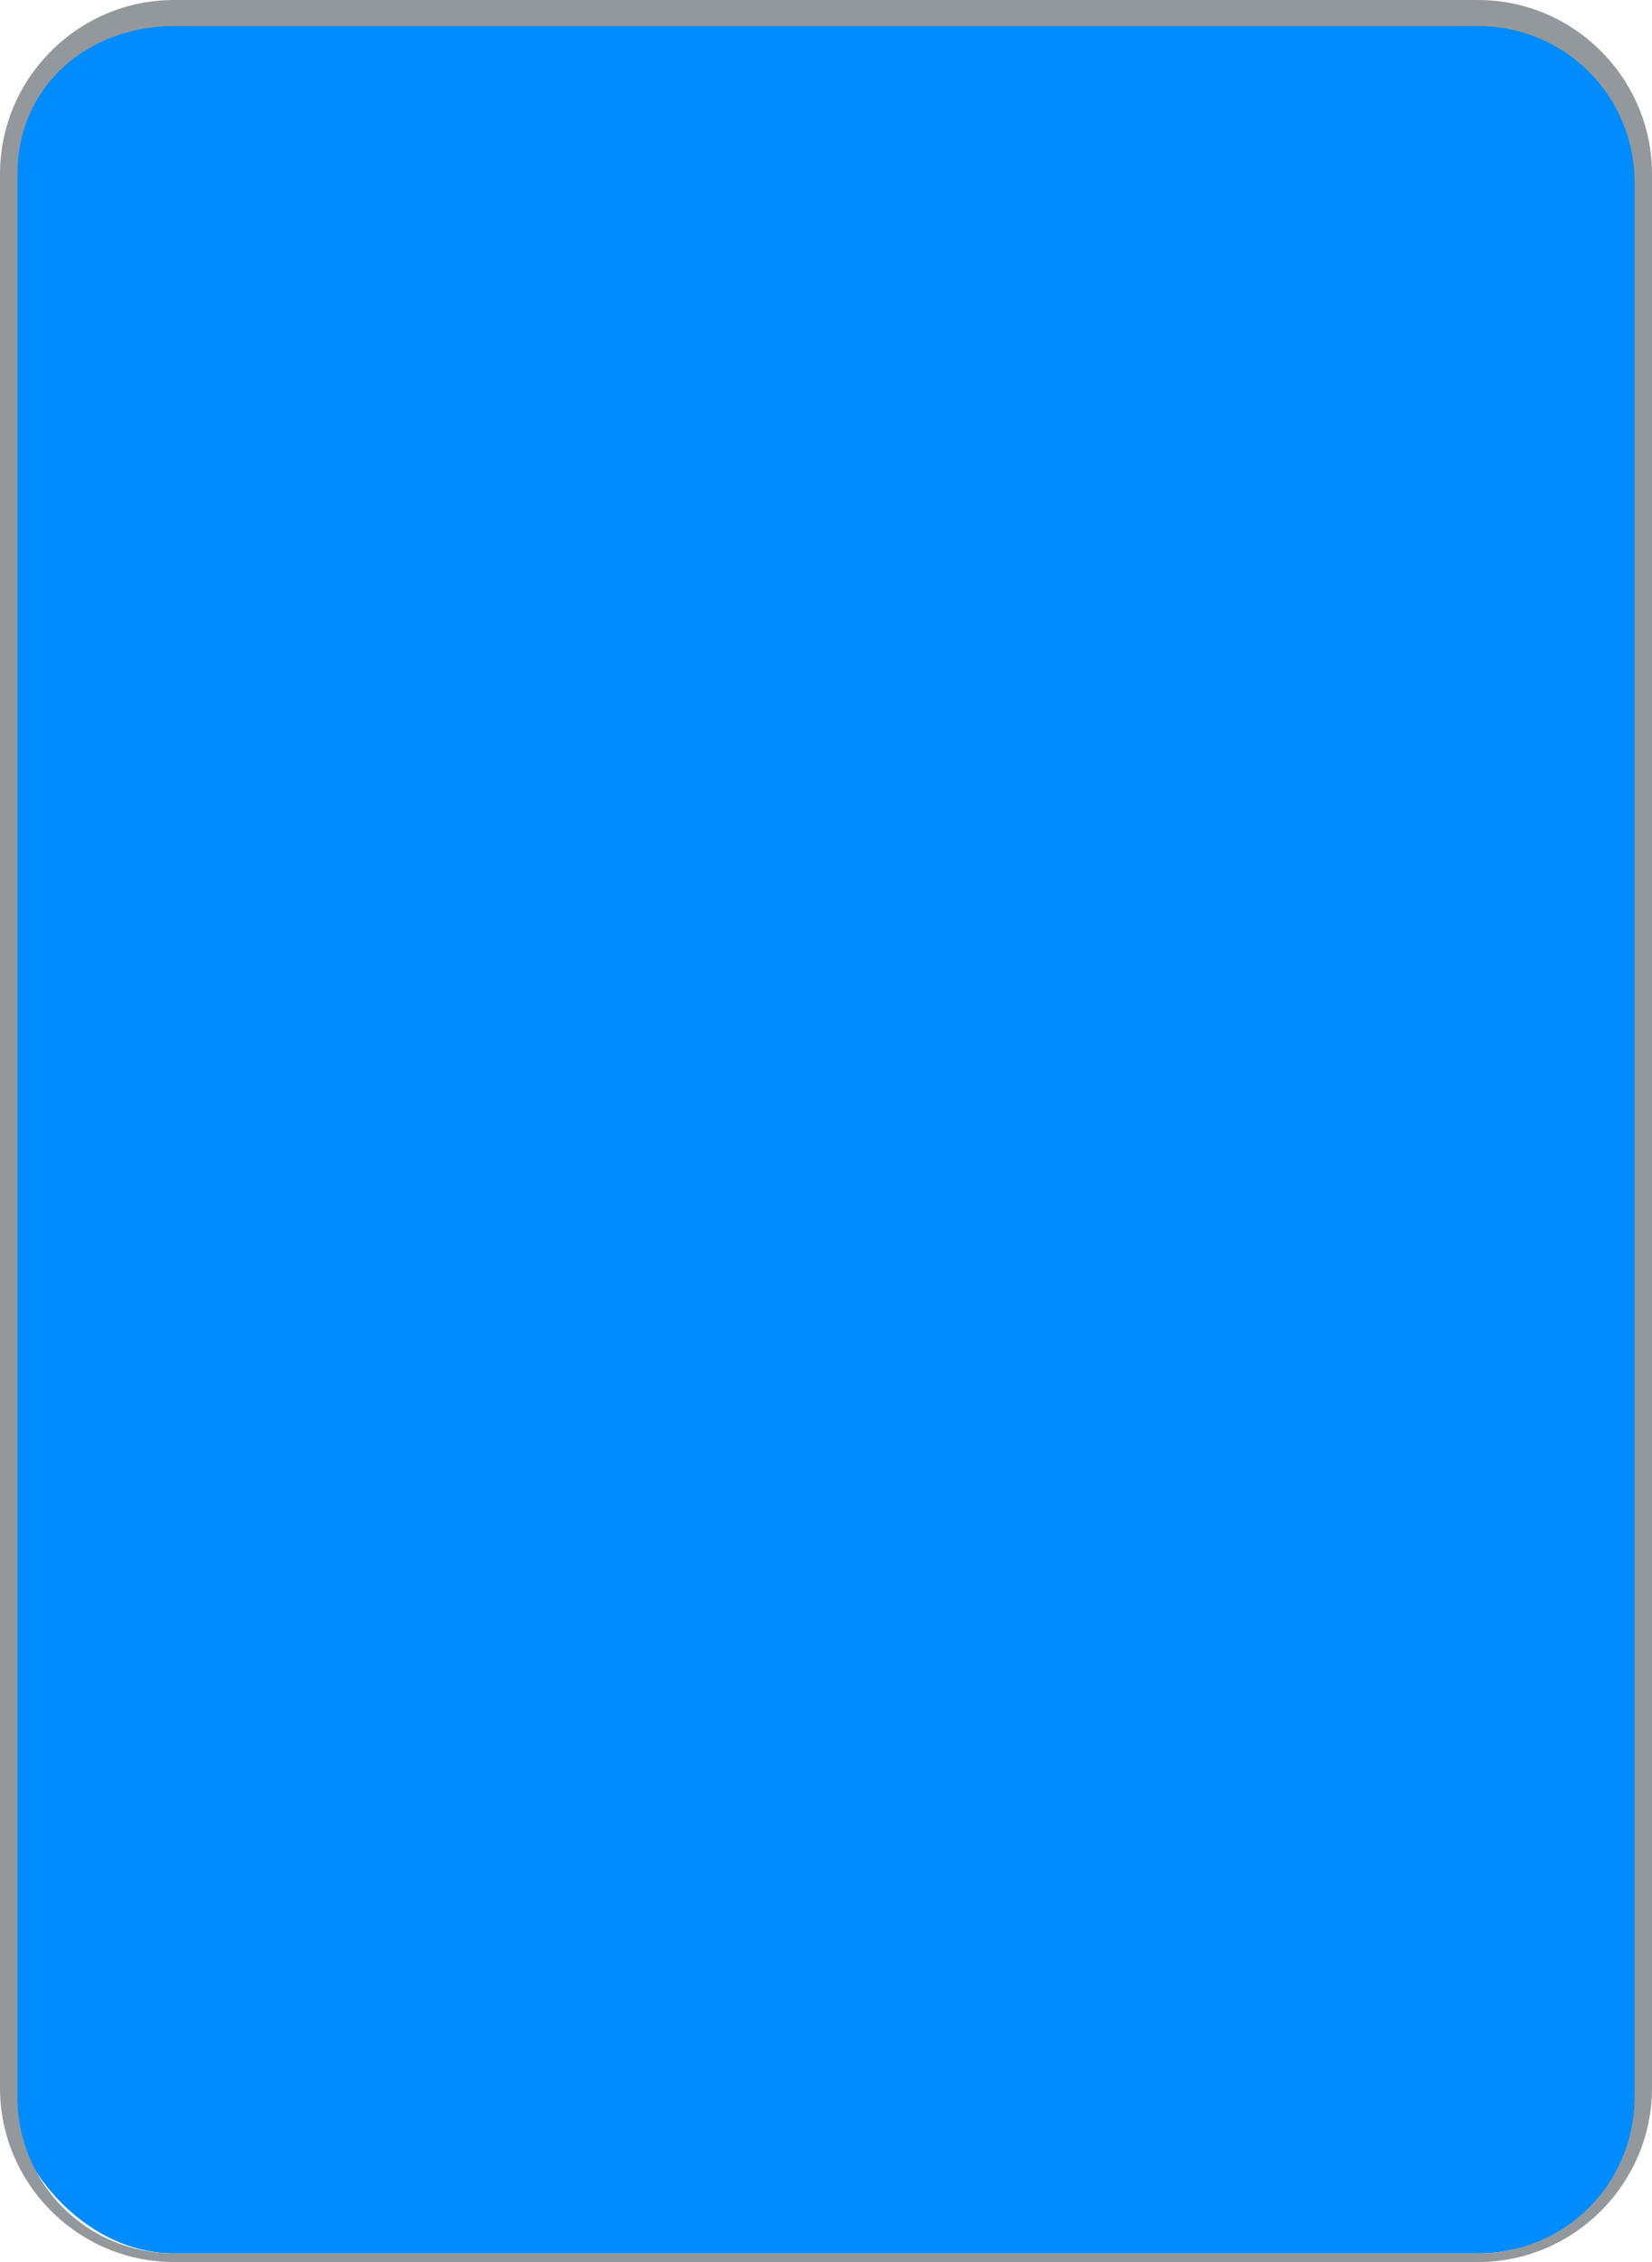 <?xml version="1.0" encoding="UTF-8"?>
<svg id="_图层_1" xmlns="http://www.w3.org/2000/svg" version="1.1" viewBox="0 0 19 26">
  <!-- Generator: Adobe Illustrator 29.1.0, SVG Export Plug-In . SVG Version: 2.1.0 Build 142)  -->
  <defs>
    <style>
      .st0 {
        fill: #008cff;
      }

      .st1 {
        fill: #93989c;
      }
    </style>
  </defs>
  <rect class="st0" x=".1" y=".1" width="18.8" height="25.8" rx="1.9" ry="1.9"/>
  <path class="st1" d="M17,.3c1,0,1.8.8,1.8,1.8v22c0,1-.8,1.8-1.8,1.8H2c-1,0-1.8-.8-1.8-1.8V2C.2,1,1,.3,2,.3h15M17,0H2C.9,0,0,.9,0,2v22c0,1.1.9,2,2,2h15c1.1,0,2-.9,2-2V2C19,.9,18.1,0,17,0h0Z"/>
</svg>